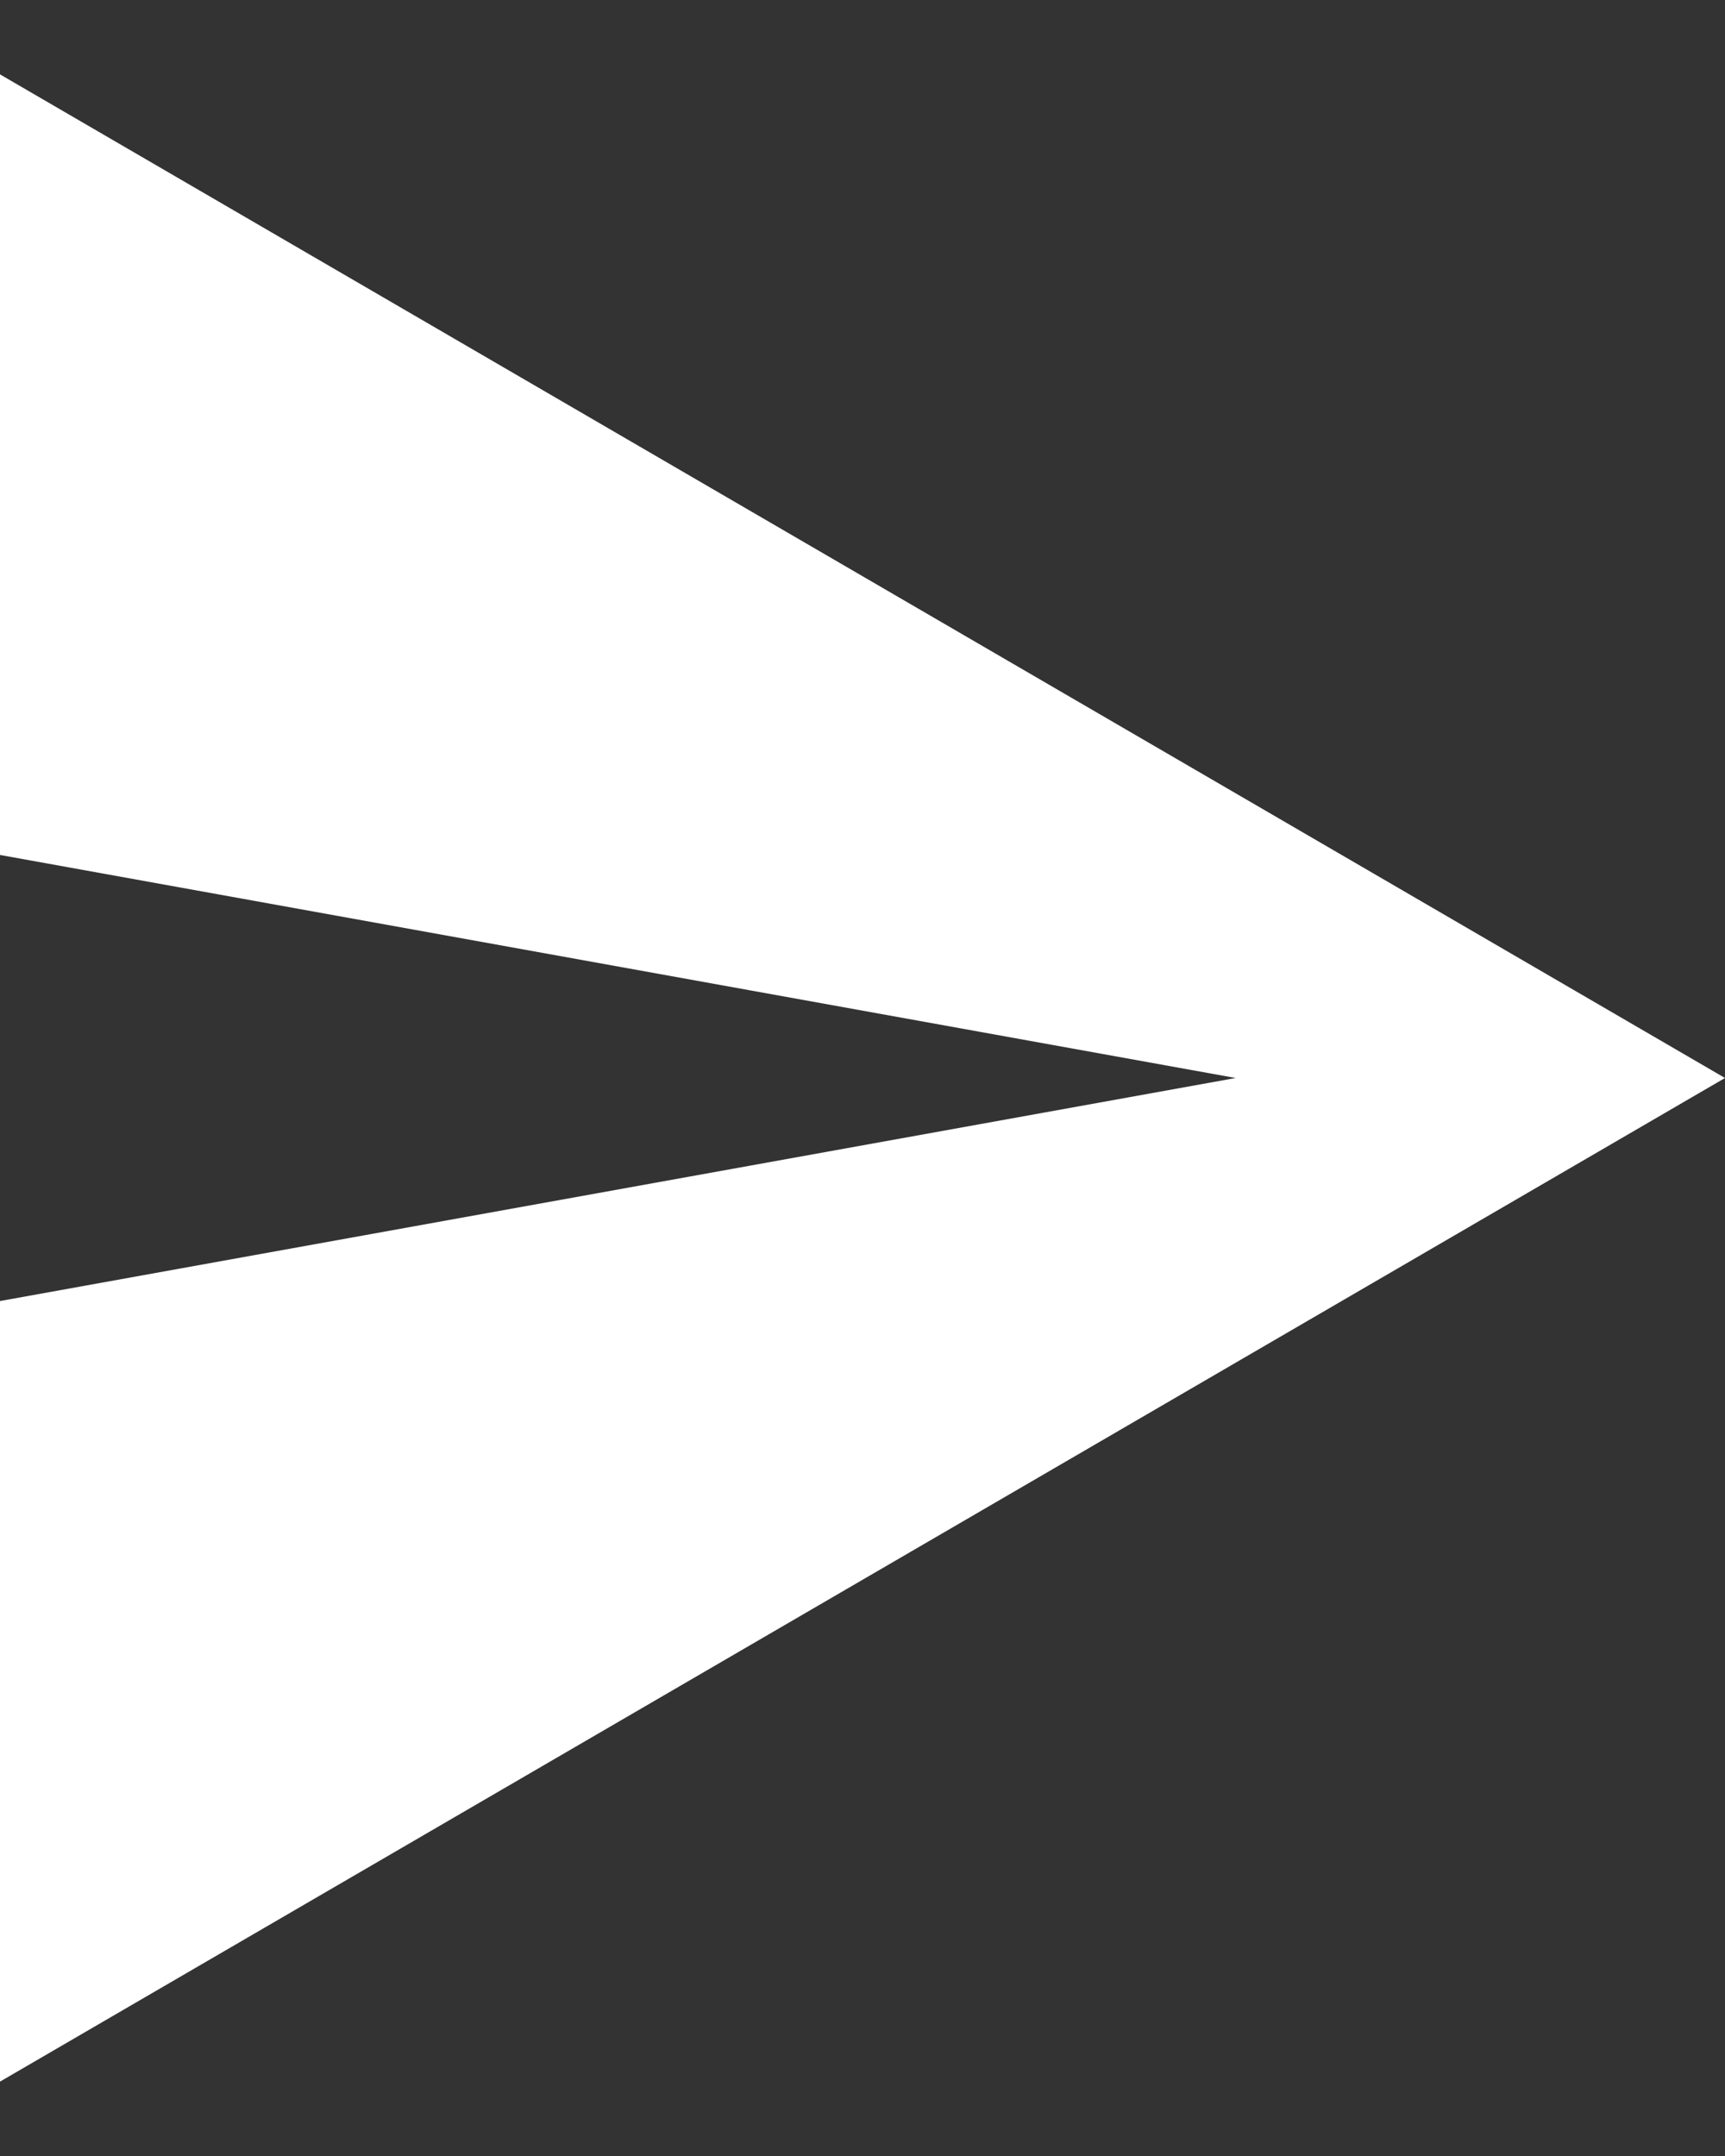 <svg width="16" height="20" viewBox="0 0 16 20" fill="none" xmlns="http://www.w3.org/2000/svg">
<rect x="0" y="0" width="16" height="20" fill="#333333" stroke="none"/>
<path fill-rule="evenodd" clip-rule="evenodd" d="M0 19.31L16 10L0 0.69V7.931L11.461 10L0 12.069V19.31Z" fill="white"/>
</svg>
